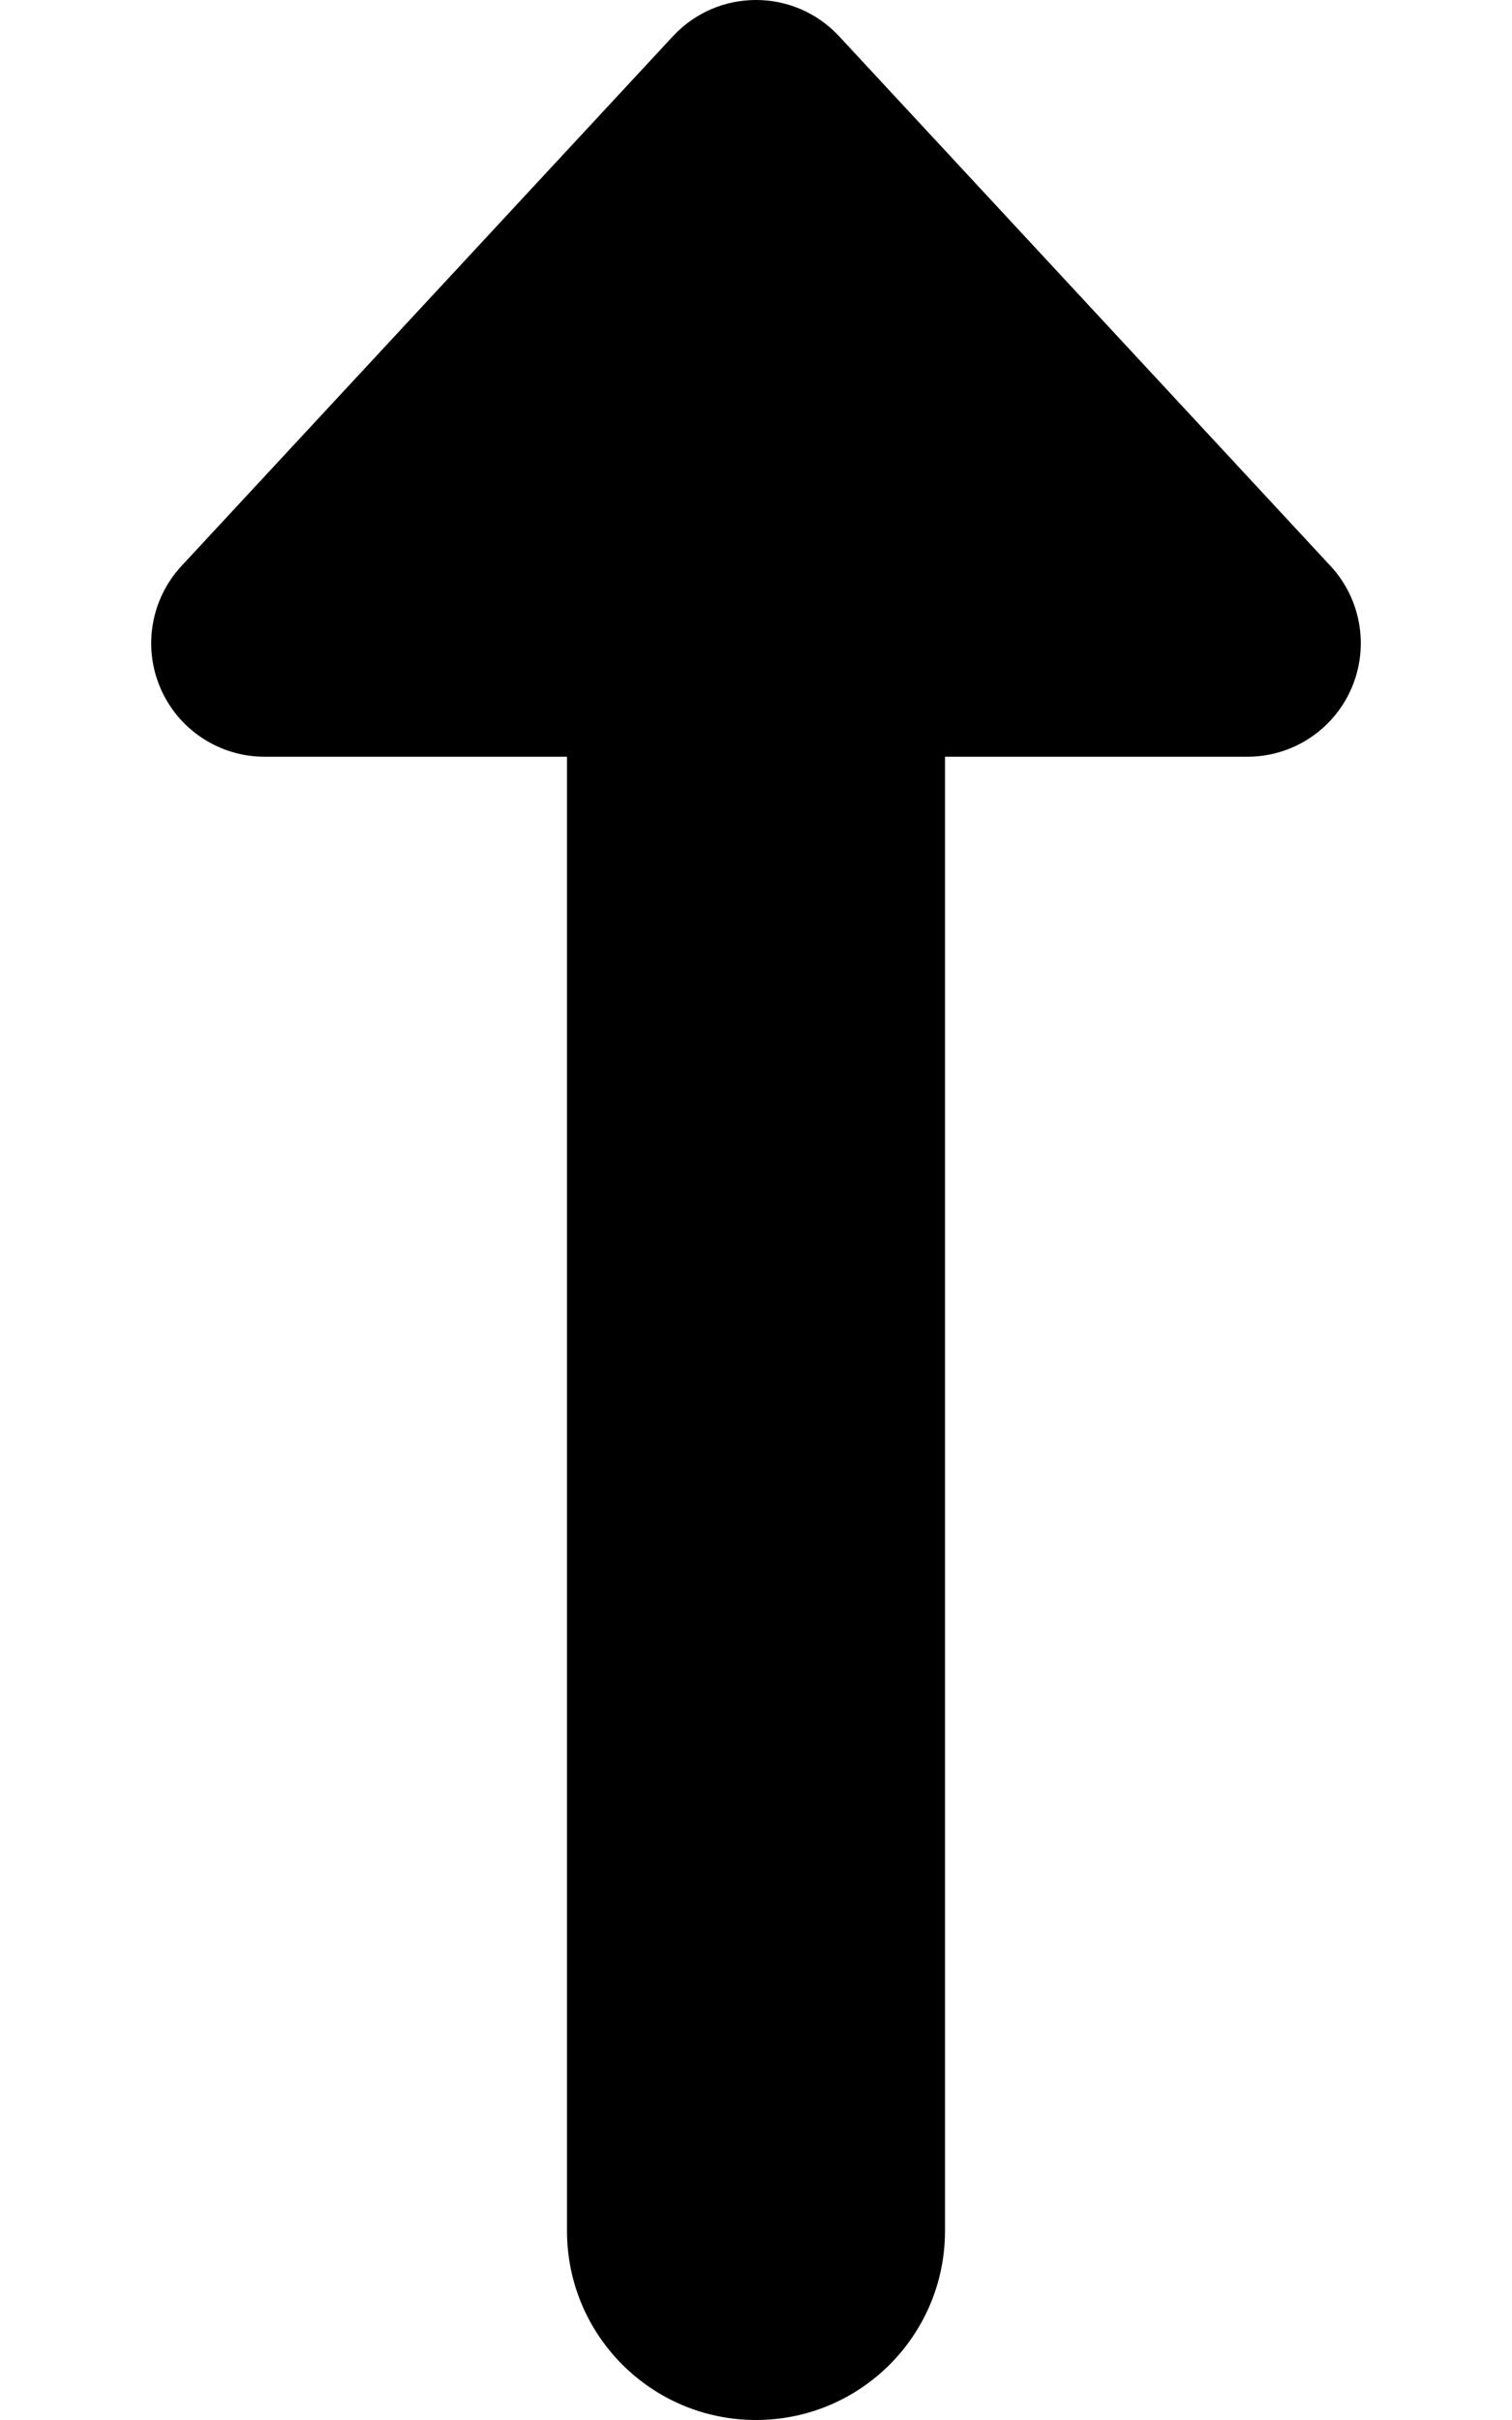<svg xmlns="http://www.w3.org/2000/svg" viewBox="0 0 320 512"><!-- Font Awesome Pro 6.0.0-alpha2 by @fontawesome - https://fontawesome.com License - https://fontawesome.com/license (Commercial License) --><path d="M38.406 119.749L142.408 7.679C151.906 -2.56 168.095 -2.56 177.595 7.679L281.595 119.749C288.08 126.741 289.814 136.933 285.999 145.686C282.189 154.444 273.548 160.104 264.001 160.104H199.999V471.999C199.999 494.093 182.093 511.999 159.999 511.999S119.999 494.093 119.999 471.999V160.104H55.999C46.453 160.104 37.812 154.444 33.998 145.686C30.187 136.933 31.921 126.741 38.406 119.749Z"/></svg>